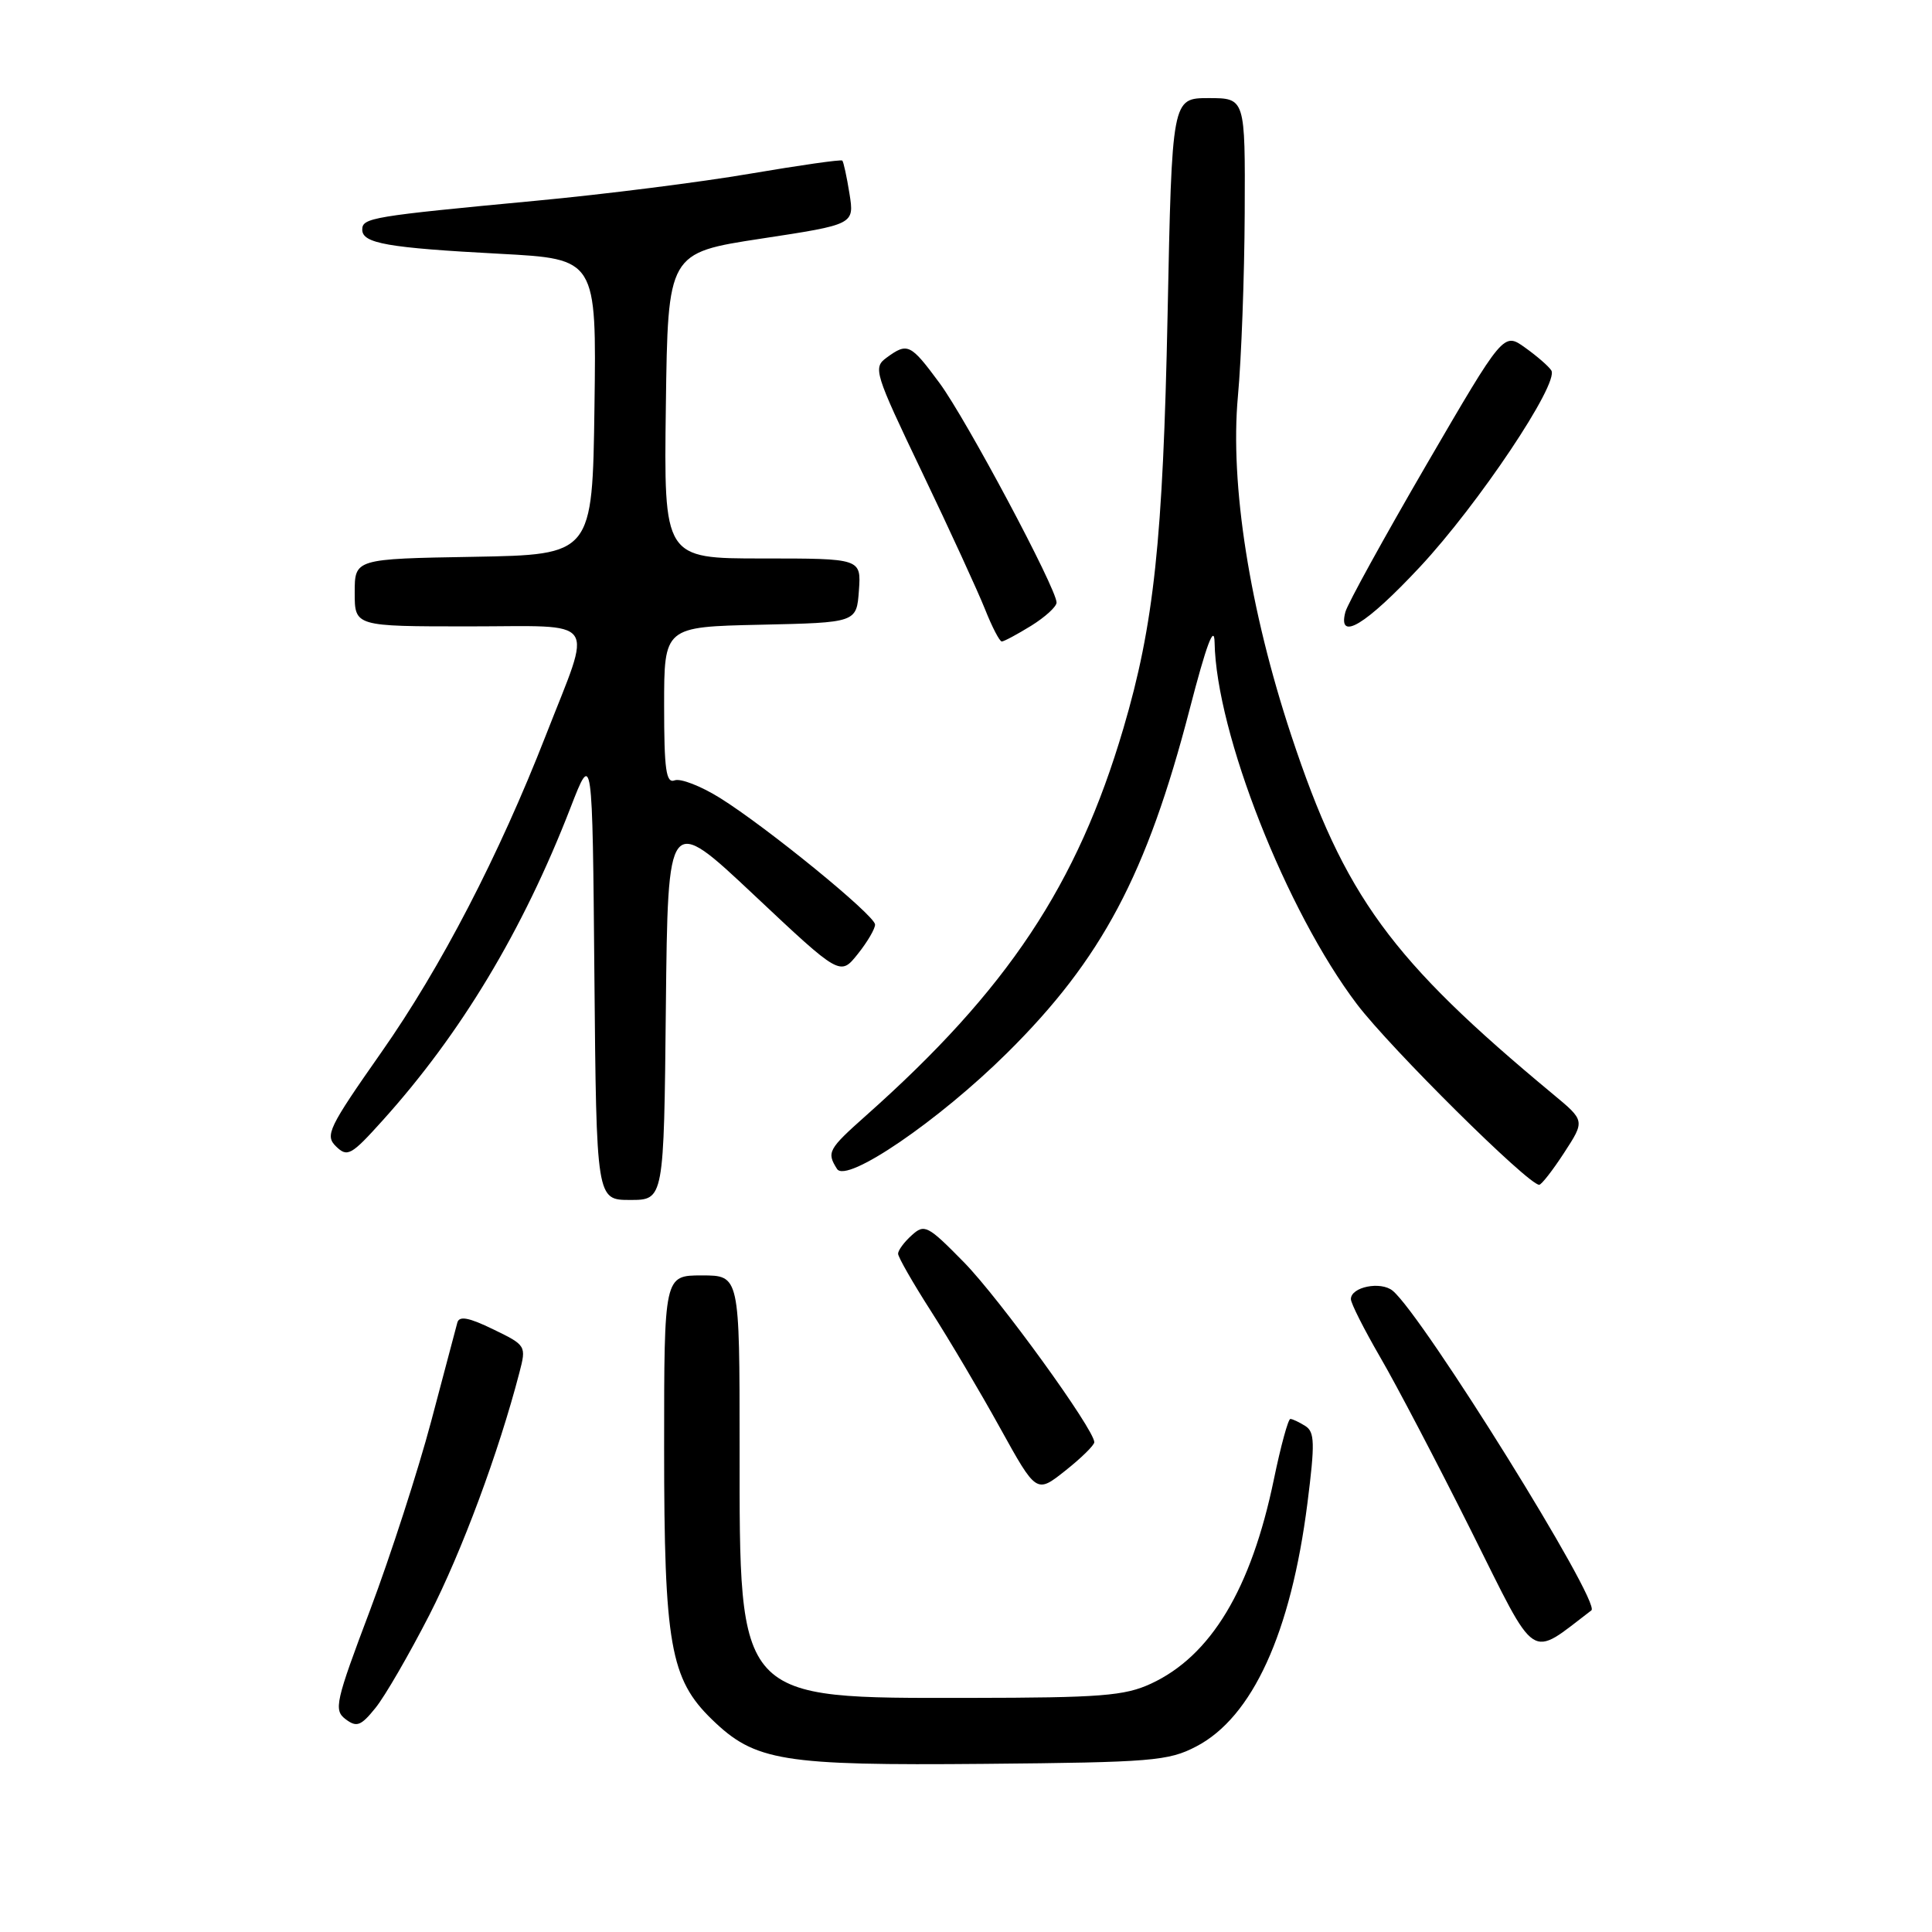 <?xml version="1.0" encoding="UTF-8" standalone="no"?>
<!DOCTYPE svg PUBLIC "-//W3C//DTD SVG 1.1//EN" "http://www.w3.org/Graphics/SVG/1.1/DTD/svg11.dtd" >
<svg xmlns="http://www.w3.org/2000/svg" xmlns:xlink="http://www.w3.org/1999/xlink" version="1.1" viewBox="0 0 256 256">
 <g >
 <path fill="currentColor"
d=" M 158.50 231.42 C 165.95 227.55 171.05 216.40 173.24 199.19 C 174.25 191.22 174.21 189.74 172.96 188.95 C 172.16 188.45 171.27 188.02 170.98 188.02 C 170.69 188.01 169.71 191.60 168.80 196.00 C 165.79 210.55 160.46 219.42 152.50 223.10 C 149.03 224.71 145.83 224.96 128.50 224.98 C 97.51 225.01 98.00 225.55 98.00 191.75 C 98.00 169.00 98.00 169.00 93.00 169.00 C 88.00 169.00 88.00 169.00 88.00 191.82 C 88.00 217.89 88.81 222.48 94.34 227.84 C 100.05 233.38 103.60 233.96 130.50 233.72 C 152.61 233.52 154.82 233.34 158.50 231.42 Z  M 56.89 214.00 C 61.20 205.57 66.07 192.47 68.82 181.89 C 69.75 178.32 69.72 178.26 65.35 176.14 C 62.12 174.57 60.85 174.33 60.60 175.25 C 60.41 175.94 58.85 181.83 57.13 188.34 C 55.40 194.85 51.76 206.10 49.04 213.34 C 44.44 225.52 44.20 226.60 45.79 227.80 C 47.26 228.91 47.82 228.71 49.76 226.30 C 51.01 224.76 54.21 219.22 56.89 214.00 Z  M 210.87 213.38 C 212.19 212.37 188.57 174.38 184.54 171.03 C 182.96 169.73 179.00 170.52 179.00 172.14 C 179.00 172.70 180.75 176.15 182.88 179.83 C 185.02 183.50 190.44 193.85 194.93 202.83 C 203.82 220.61 202.50 219.74 210.87 213.38 Z  M 145.00 191.10 C 145.00 189.41 132.45 172.08 127.74 167.27 C 122.92 162.36 122.50 162.14 120.81 163.68 C 119.81 164.57 119.00 165.68 119.00 166.12 C 119.00 166.57 120.96 169.99 123.35 173.72 C 125.74 177.45 129.87 184.42 132.51 189.20 C 137.33 197.91 137.33 197.91 141.16 194.87 C 143.27 193.20 145.00 191.50 145.00 191.10 Z  M 88.23 133.43 C 88.50 107.86 88.50 107.86 99.91 118.59 C 111.33 129.33 111.33 129.33 113.66 126.41 C 114.94 124.81 115.97 123.05 115.95 122.50 C 115.89 121.26 101.59 109.59 95.38 105.72 C 92.86 104.15 90.16 103.11 89.40 103.40 C 88.26 103.84 88.00 102.02 88.00 93.50 C 88.00 83.06 88.00 83.06 100.75 82.78 C 113.50 82.50 113.50 82.50 113.81 78.25 C 114.11 74.00 114.11 74.00 101.04 74.00 C 87.96 74.00 87.96 74.00 88.23 53.75 C 88.50 33.51 88.50 33.51 100.86 31.62 C 113.21 29.74 113.21 29.74 112.56 25.66 C 112.20 23.41 111.77 21.44 111.61 21.28 C 111.45 21.11 105.96 21.90 99.42 23.01 C 92.88 24.13 80.10 25.75 71.02 26.60 C 49.21 28.66 48.00 28.86 48.00 30.43 C 48.00 32.25 51.35 32.84 66.27 33.63 C 79.04 34.31 79.04 34.31 78.77 53.91 C 78.50 73.50 78.50 73.50 62.75 73.78 C 47.00 74.05 47.00 74.05 47.00 78.53 C 47.00 83.00 47.00 83.00 62.11 83.00 C 79.60 83.00 78.54 81.51 72.34 97.40 C 66.10 113.39 58.42 128.19 50.55 139.41 C 43.50 149.47 43.03 150.45 44.53 151.91 C 46.03 153.37 46.54 153.09 50.67 148.50 C 61.07 136.97 69.29 123.30 75.60 107.01 C 78.50 99.53 78.50 99.53 78.76 129.26 C 79.03 159.00 79.03 159.00 83.50 159.00 C 87.97 159.00 87.97 159.00 88.23 133.43 Z  M 207.26 152.74 C 210.02 148.50 210.02 148.50 205.80 145.00 C 184.29 127.15 178.17 118.78 171.11 97.48 C 165.58 80.78 162.96 64.18 164.03 52.50 C 164.49 47.55 164.89 36.64 164.93 28.25 C 165.00 13.00 165.00 13.00 160.15 13.00 C 155.29 13.00 155.29 13.00 154.71 41.75 C 154.10 71.59 152.91 82.76 148.86 96.50 C 142.74 117.26 133.52 131.14 114.75 147.82 C 109.74 152.28 109.51 152.68 110.91 154.89 C 112.15 156.85 124.36 148.53 133.47 139.50 C 146.00 127.09 151.95 115.87 157.63 94.00 C 159.85 85.43 160.89 82.64 160.94 85.12 C 161.15 97.11 170.45 120.73 179.81 133.07 C 184.23 138.89 202.51 157.01 203.95 156.99 C 204.25 156.99 205.74 155.08 207.26 152.74 Z  M 136.63 82.92 C 138.48 81.77 140.00 80.39 140.00 79.84 C 140.00 78.00 128.03 55.54 124.49 50.75 C 120.64 45.54 120.26 45.36 117.48 47.39 C 115.66 48.72 115.85 49.35 122.21 62.64 C 125.86 70.26 129.60 78.41 130.53 80.75 C 131.46 83.09 132.45 85.00 132.74 85.00 C 133.03 85.00 134.78 84.06 136.63 82.92 Z  M 188.15 75.12 C 195.88 66.84 206.61 50.80 205.56 49.09 C 205.22 48.54 203.65 47.18 202.08 46.06 C 199.23 44.02 199.23 44.02 188.99 61.61 C 183.37 71.28 178.54 80.05 178.27 81.09 C 177.22 85.08 180.96 82.82 188.15 75.12 Z "/>
</g>
</svg>